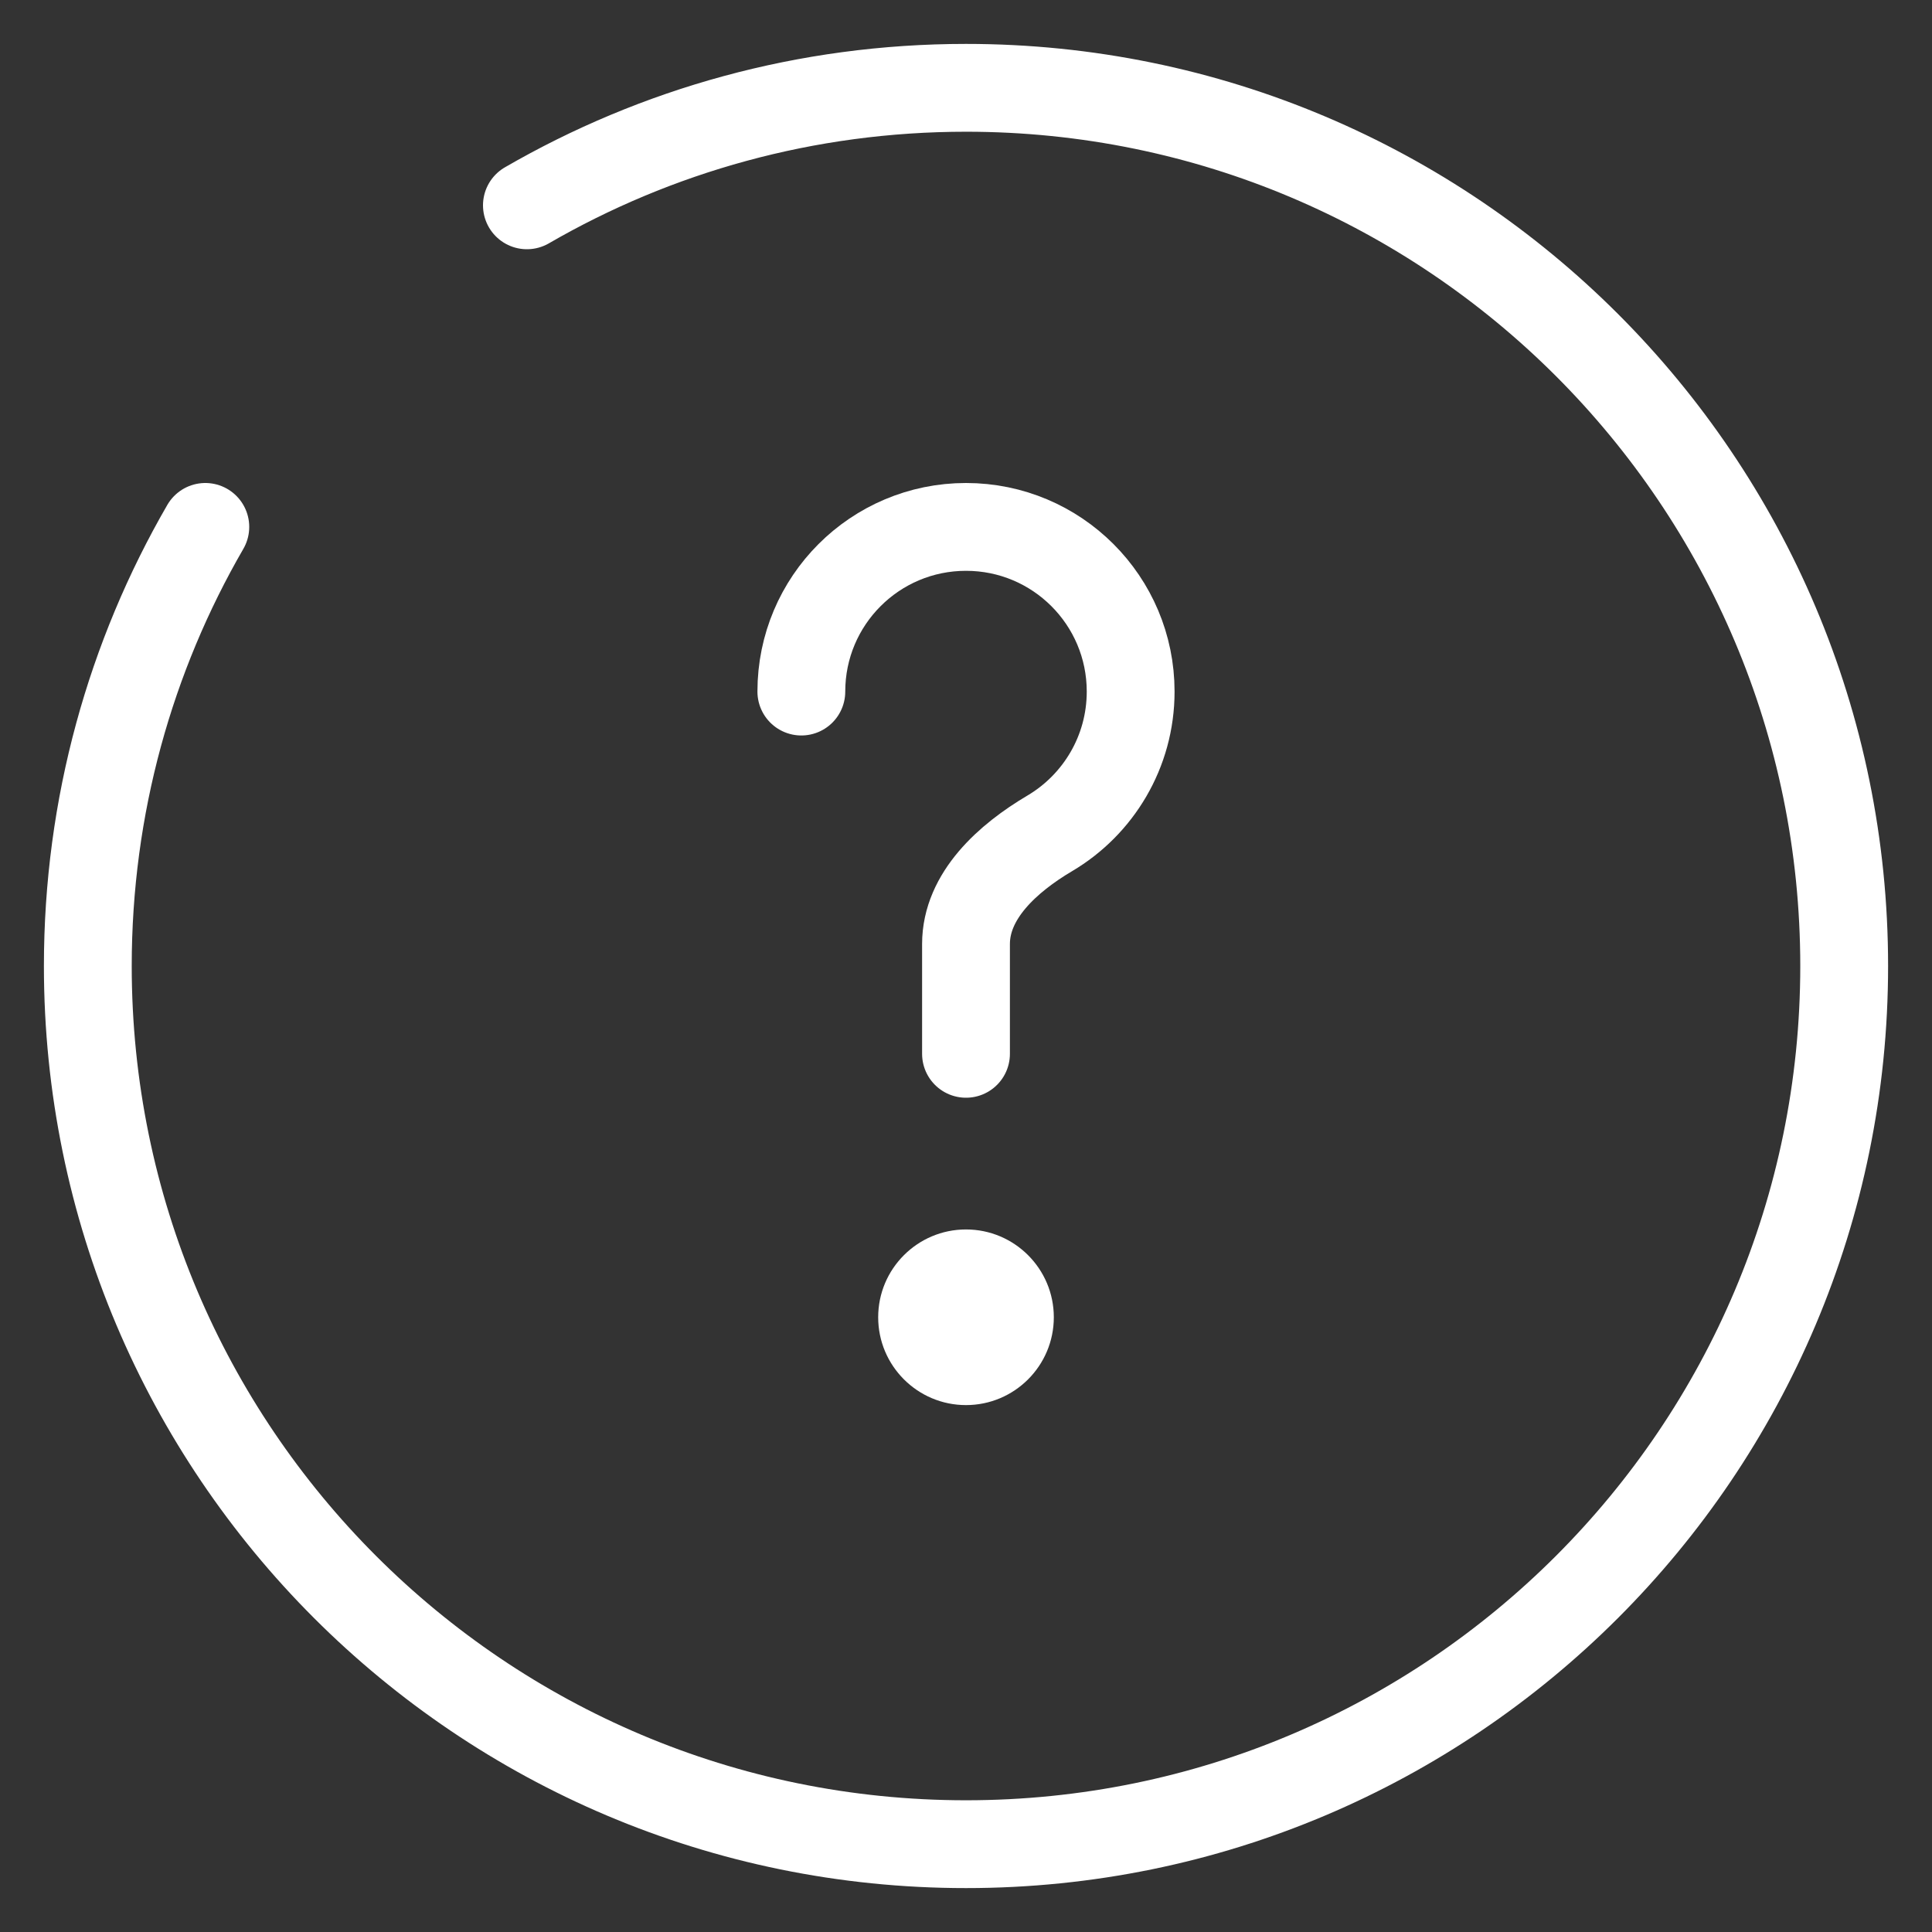 <svg width="22" height="22" viewBox="0 0 22 22" fill="none" xmlns="http://www.w3.org/2000/svg">
<rect x="0" y="0" width="22" height="22" fill="#333333" stroke="none"/>
<g id="Group 114623">
<g id="SVGRepo_iconCarrier">
<path id="Vector" d="M9.125 7.875C9.125 6.839 9.964 6 11 6C12.036 6 12.875 6.839 12.875 7.875C12.875 8.562 12.505 9.164 11.953 9.49C11.478 9.771 11 10.198 11 10.75V12" stroke="white" stroke-linecap="round"/>
<path id="Vector_2" d="M11 16C11.552 16 12 15.552 12 15C12 14.448 11.552 14 11 14C10.448 14 10 14.448 10 15C10 15.552 10.448 16 11 16Z" fill="white"/>
<path id="Vector_3" d="M6 2.338C7.471 1.487 9.179 1 11 1C16.523 1 21 5.477 21 11C21 16.523 16.523 21 11 21C5.477 21 1 16.523 1 11C1 9.179 1.487 7.471 2.338 6" stroke="white" stroke-linecap="round"/>
</g>
</g>
</svg>

